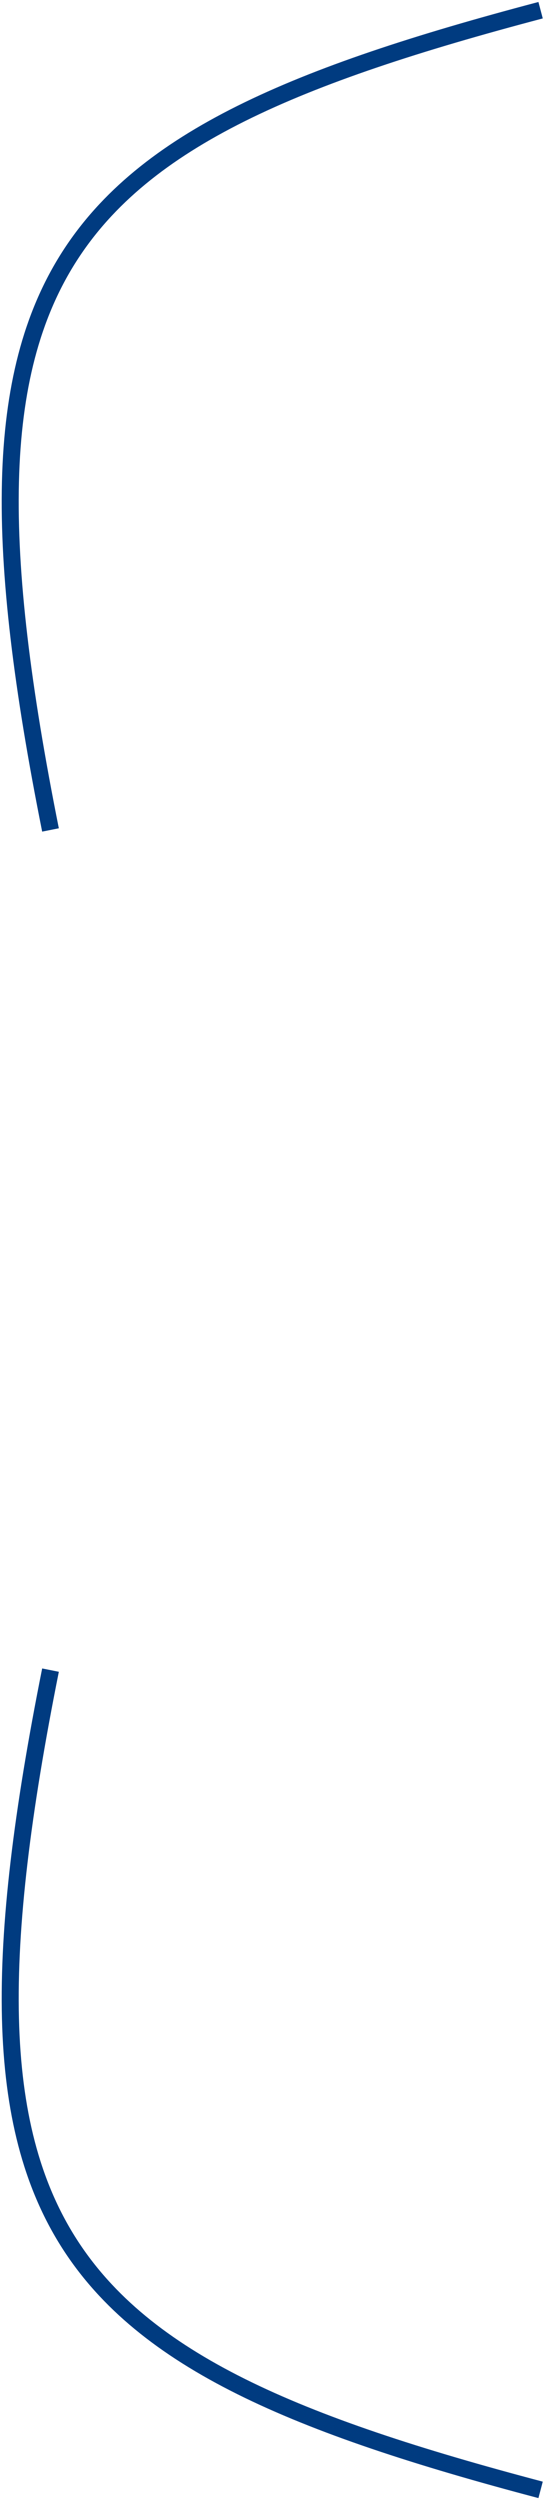 <svg width="160" height="735" viewBox="0 0 160 735" fill="none" xmlns="http://www.w3.org/2000/svg">
<path d="M159 3C14.655 41.146 -18.346 77.838 14.854 244" stroke="#003B80" stroke-width="5"/>
<path d="M159 732C14.655 693.854 -18.346 657.162 14.854 491" stroke="#003B80" stroke-width="5"/>
</svg>

